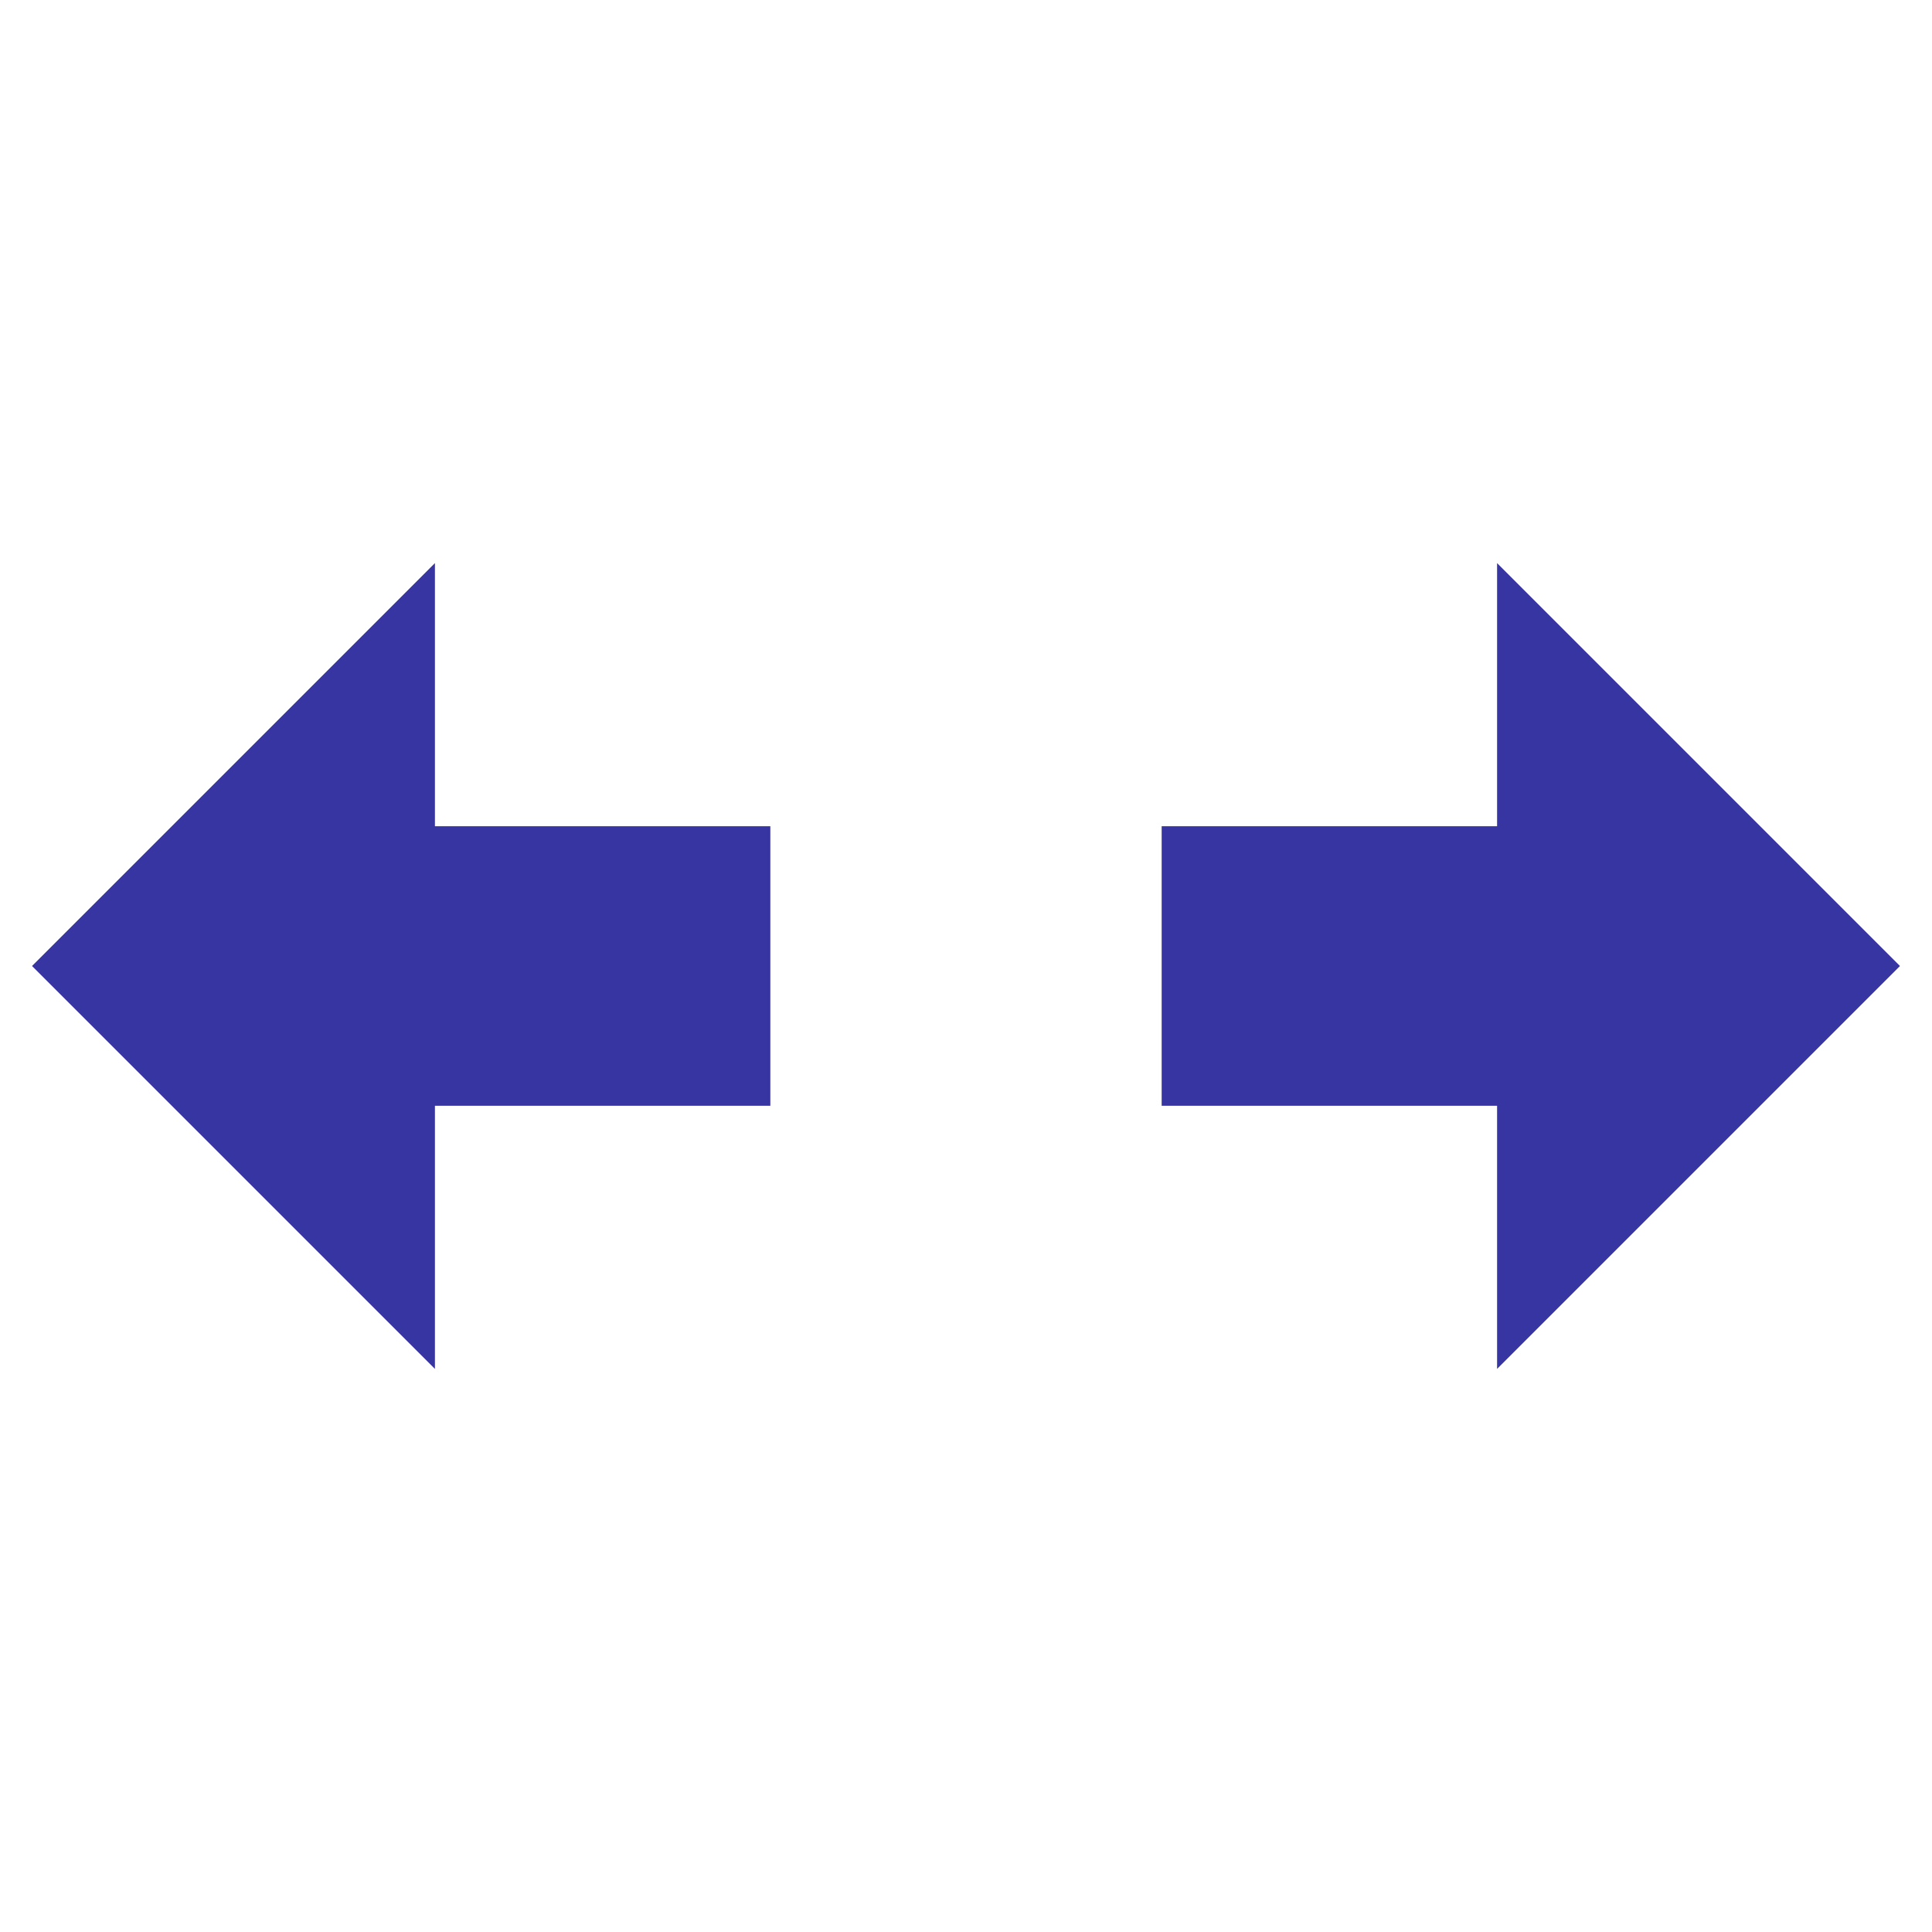 <!DOCTYPE svg PUBLIC "-//W3C//DTD SVG 1.1//EN" "http://www.w3.org/Graphics/SVG/1.1/DTD/svg11.dtd">
<!-- Uploaded to: SVG Repo, www.svgrepo.com, Transformed by: SVG Repo Mixer Tools -->
<svg height="198px" width="198px" version="1.1" id="Capa_1" xmlns="http://www.w3.org/2000/svg" xmlns:xlink="http://www.w3.org/1999/xlink" viewBox="-1.28 -1.28 34.56 34.56" xml:space="preserve" fill="#3735a1" stroke="#3735a1">
<g id="SVGRepo_bgCarrier" stroke-width="0"/>
<g id="SVGRepo_tracerCarrier" stroke-linecap="round" stroke-linejoin="round"/>
<g id="SVGRepo_iconCarrier"> <g> <g id="move_x5F_horizontal"> <g> <polygon style="fill:#3735a1;" points="12,18 6,18 6,22 0,16 6,10 6,14 12,14 "/> <polygon style="fill:#3735a1;" points="20,14 26,14 26,10 32,16 26,22 26,18 20,18 "/> </g> </g> </g> </g>
</svg>